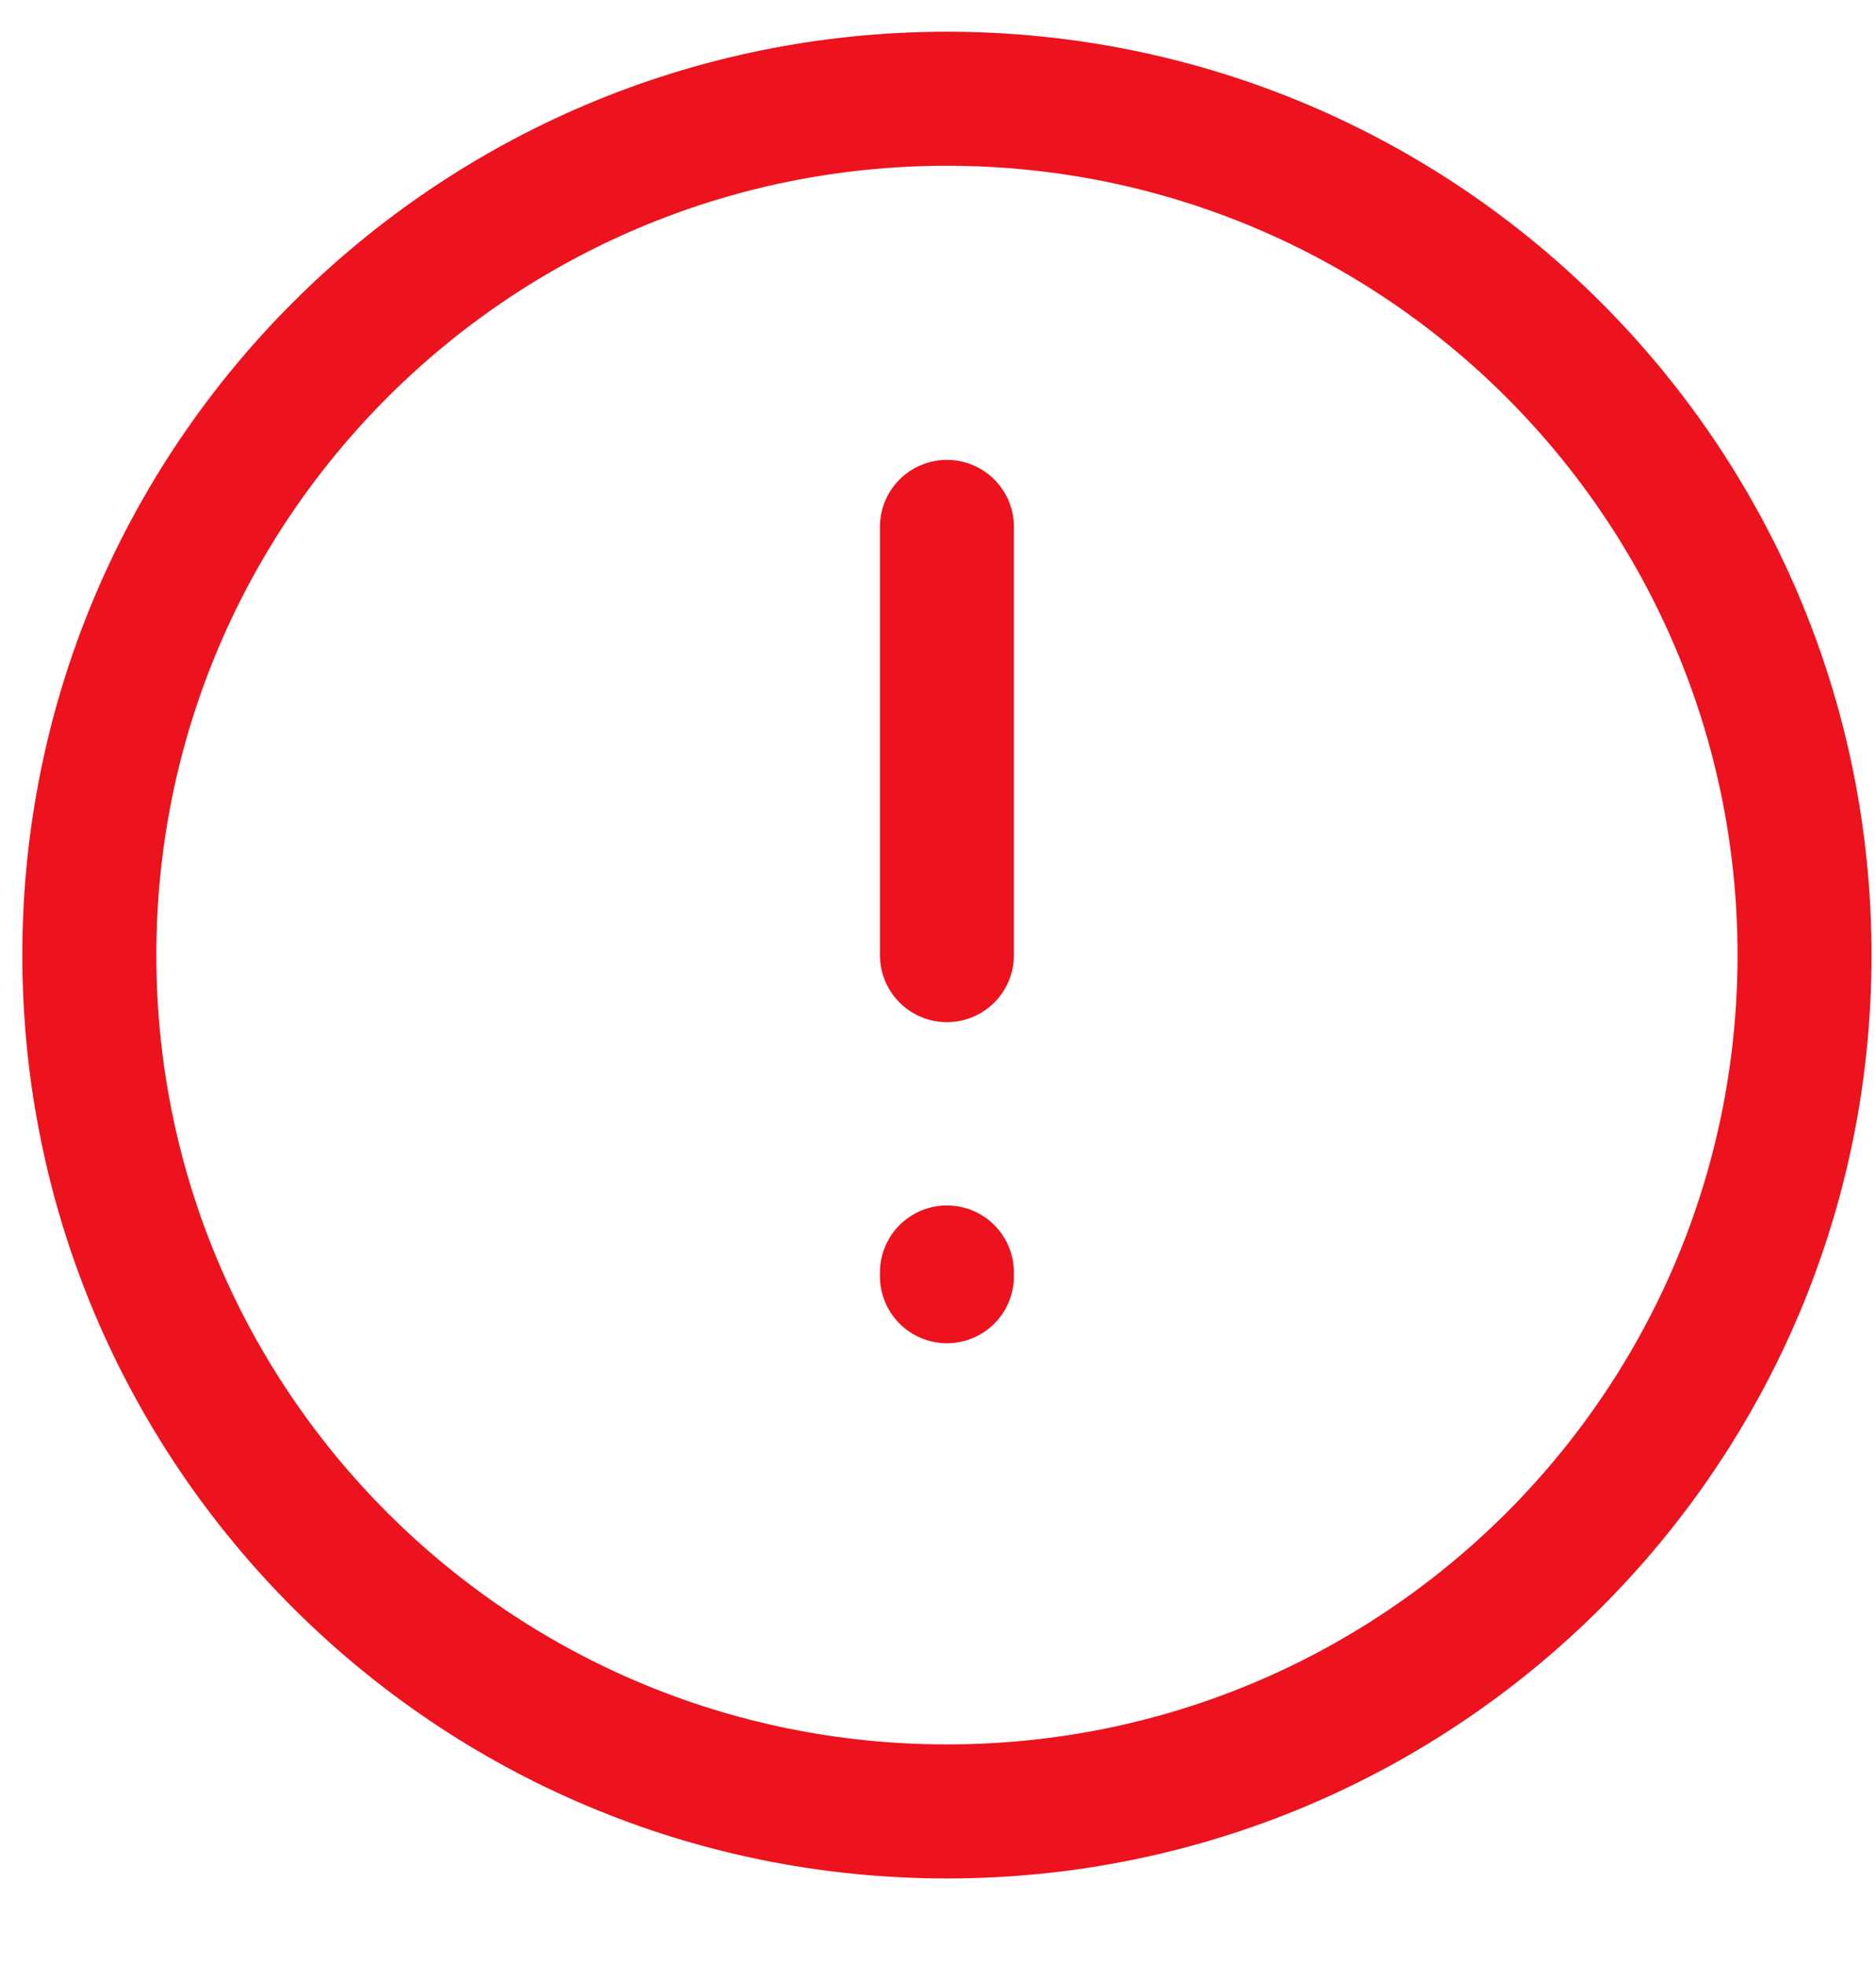 <svg width="21" height="22" viewBox="0 0 21 22" fill="none" xmlns="http://www.w3.org/2000/svg">
<path d="M10.6 10.688V5.896M10.6 14.239V14.281M20.2 10.688C20.2 15.98 15.902 20.27 10.6 20.27C5.298 20.27 1 15.98 1 10.688C1 5.395 5.298 1.105 10.6 1.105C15.902 1.105 20.2 5.395 20.2 10.688Z" stroke="#EC131E" stroke-width="1.5" stroke-linecap="round" stroke-linejoin="round"/>
</svg>

